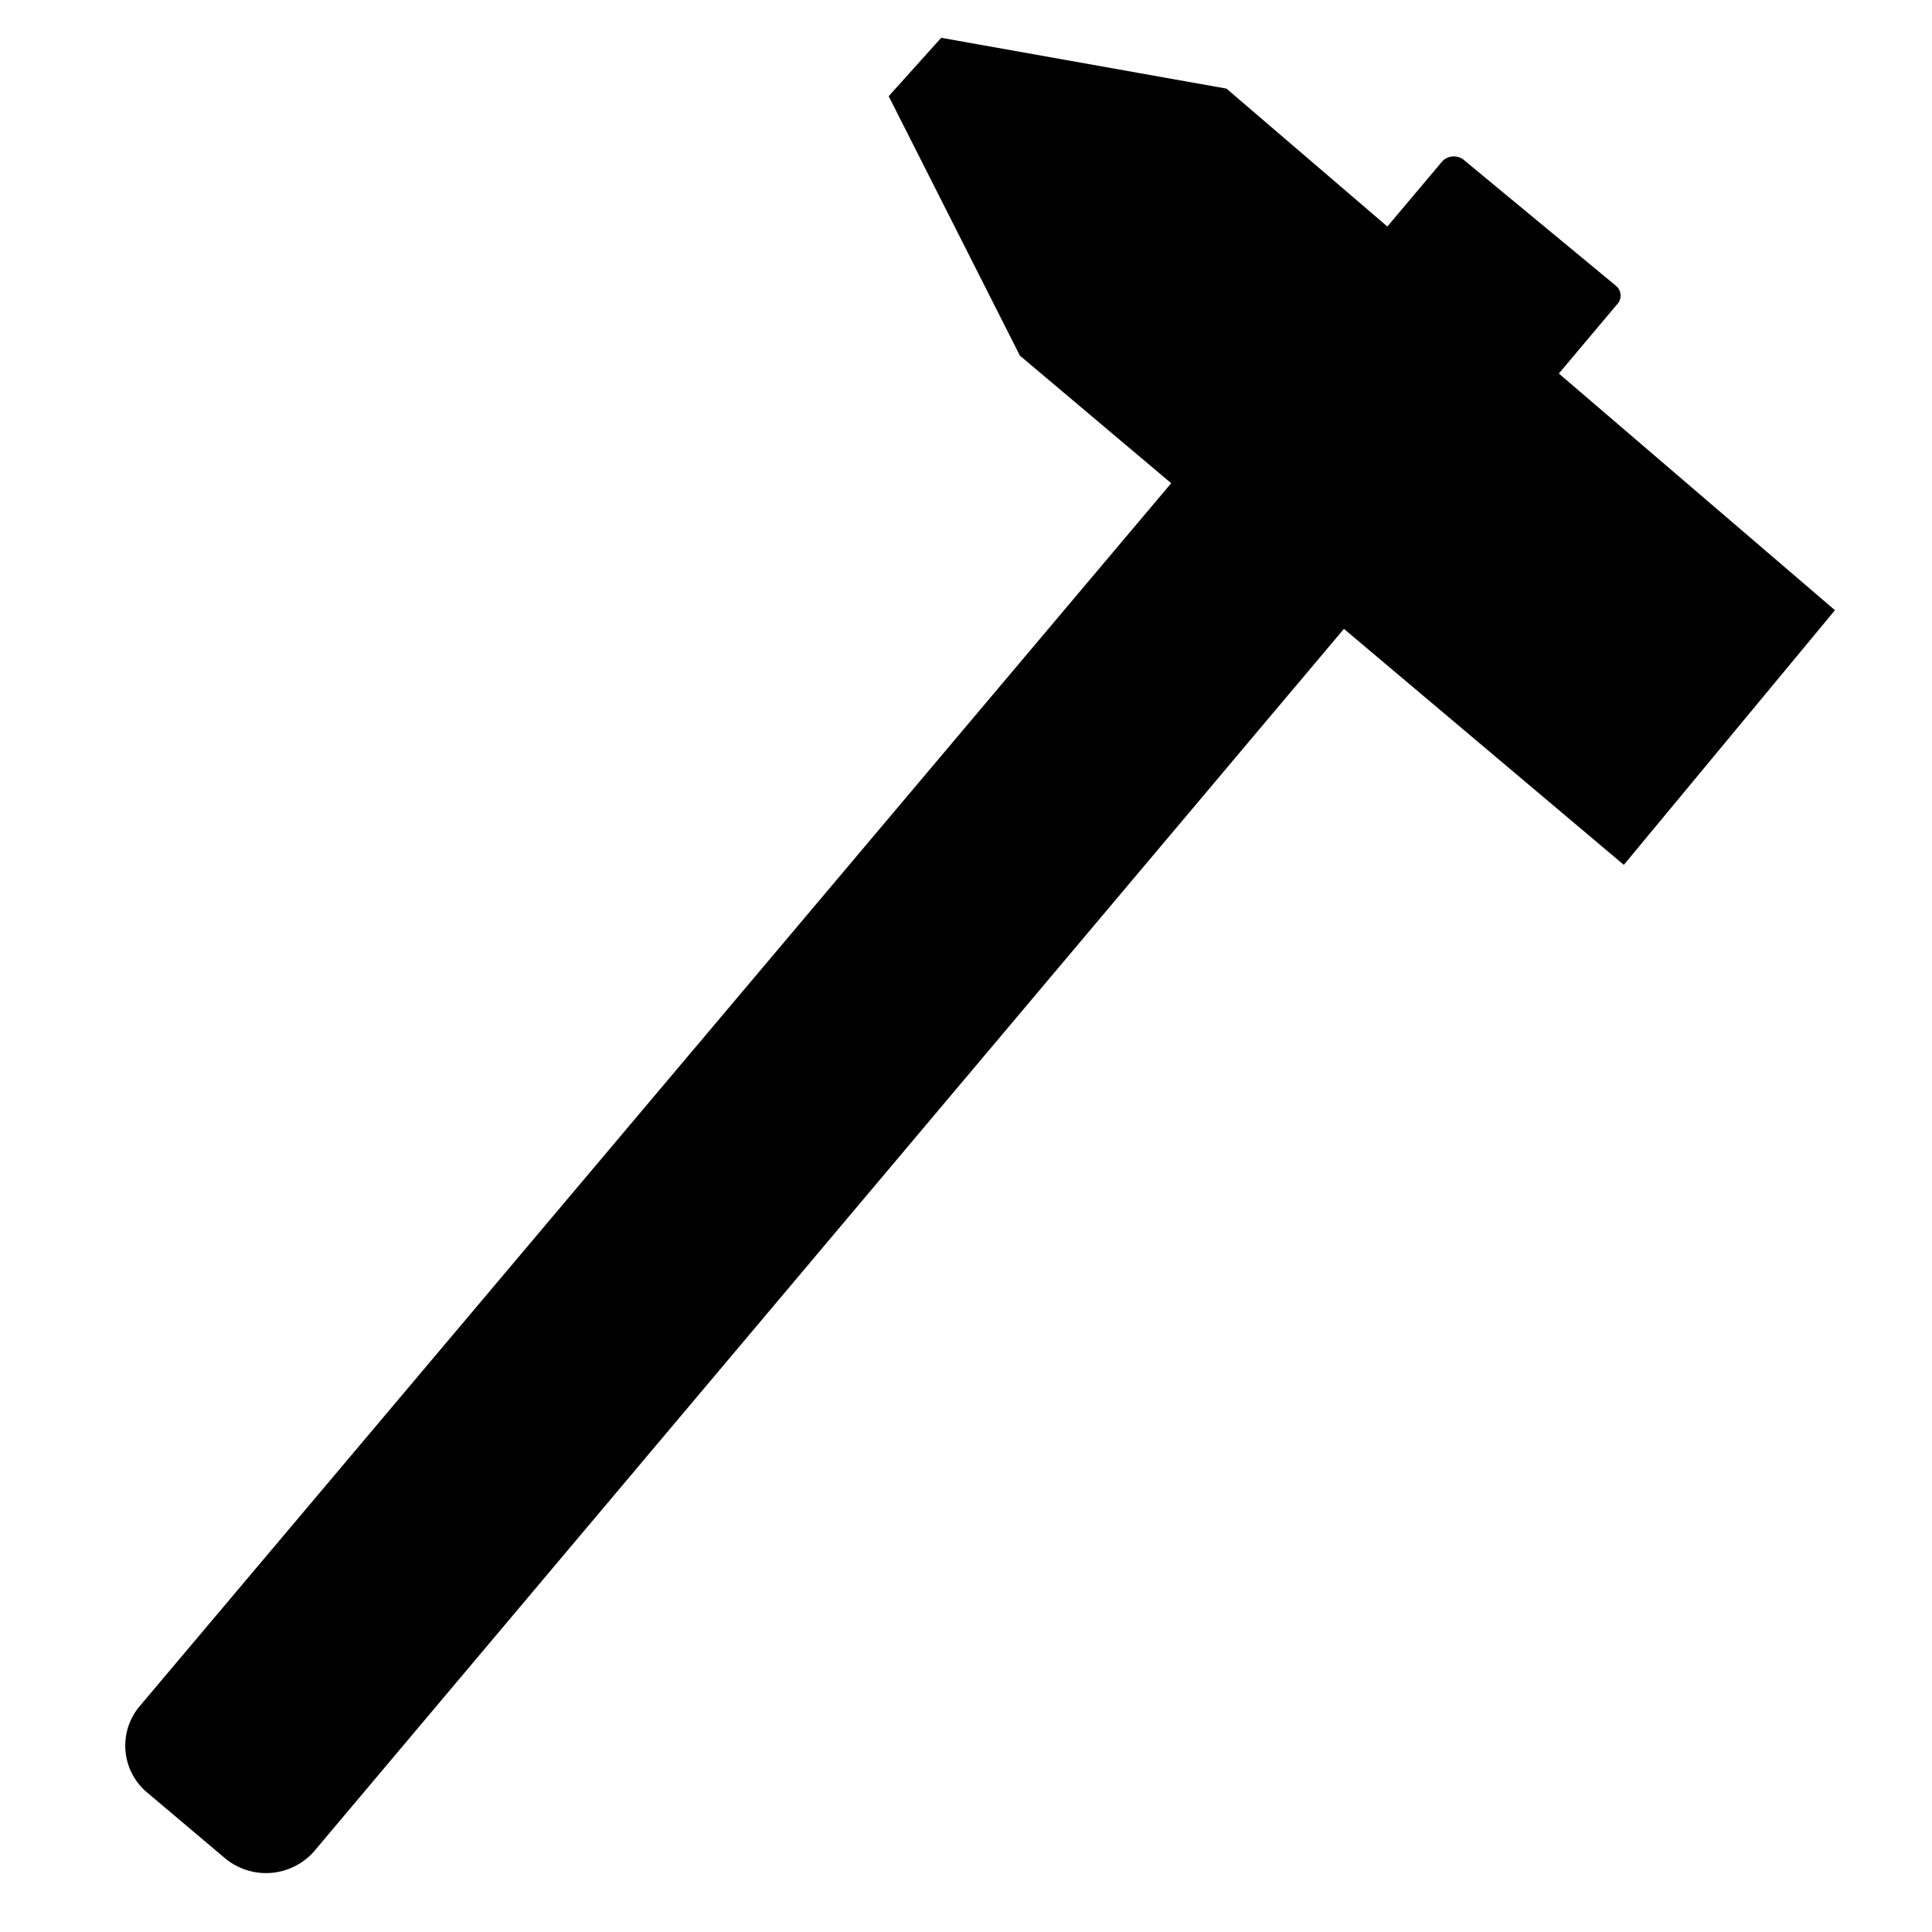 <svg id="Ebene_1" data-name="Ebene 1" xmlns="http://www.w3.org/2000/svg" viewBox="0 0 48 48"><defs><style>.cls-1{stroke:#000;stroke-miterlimit:10;}</style></defs><title>hammers-engineers_hammer</title><path d="M38.62,9.41l1.54-1.83a.32.32,0,0,0,0-.47L36.4,4a.4.4,0,0,0-.56,0l-1.5,1.78Z"/><path d="M29.17,11.92,3.47,42.39a1.52,1.52,0,0,0,.18,2.14l1.92,1.62A1.59,1.59,0,0,0,7.8,46L33.46,15.54Z"/><polygon class="cls-1" points="40.28 20.78 25.74 8.52 22.68 2.47 23.57 1.48 30.25 2.67 44.89 15.22 40.28 20.78"/></svg>